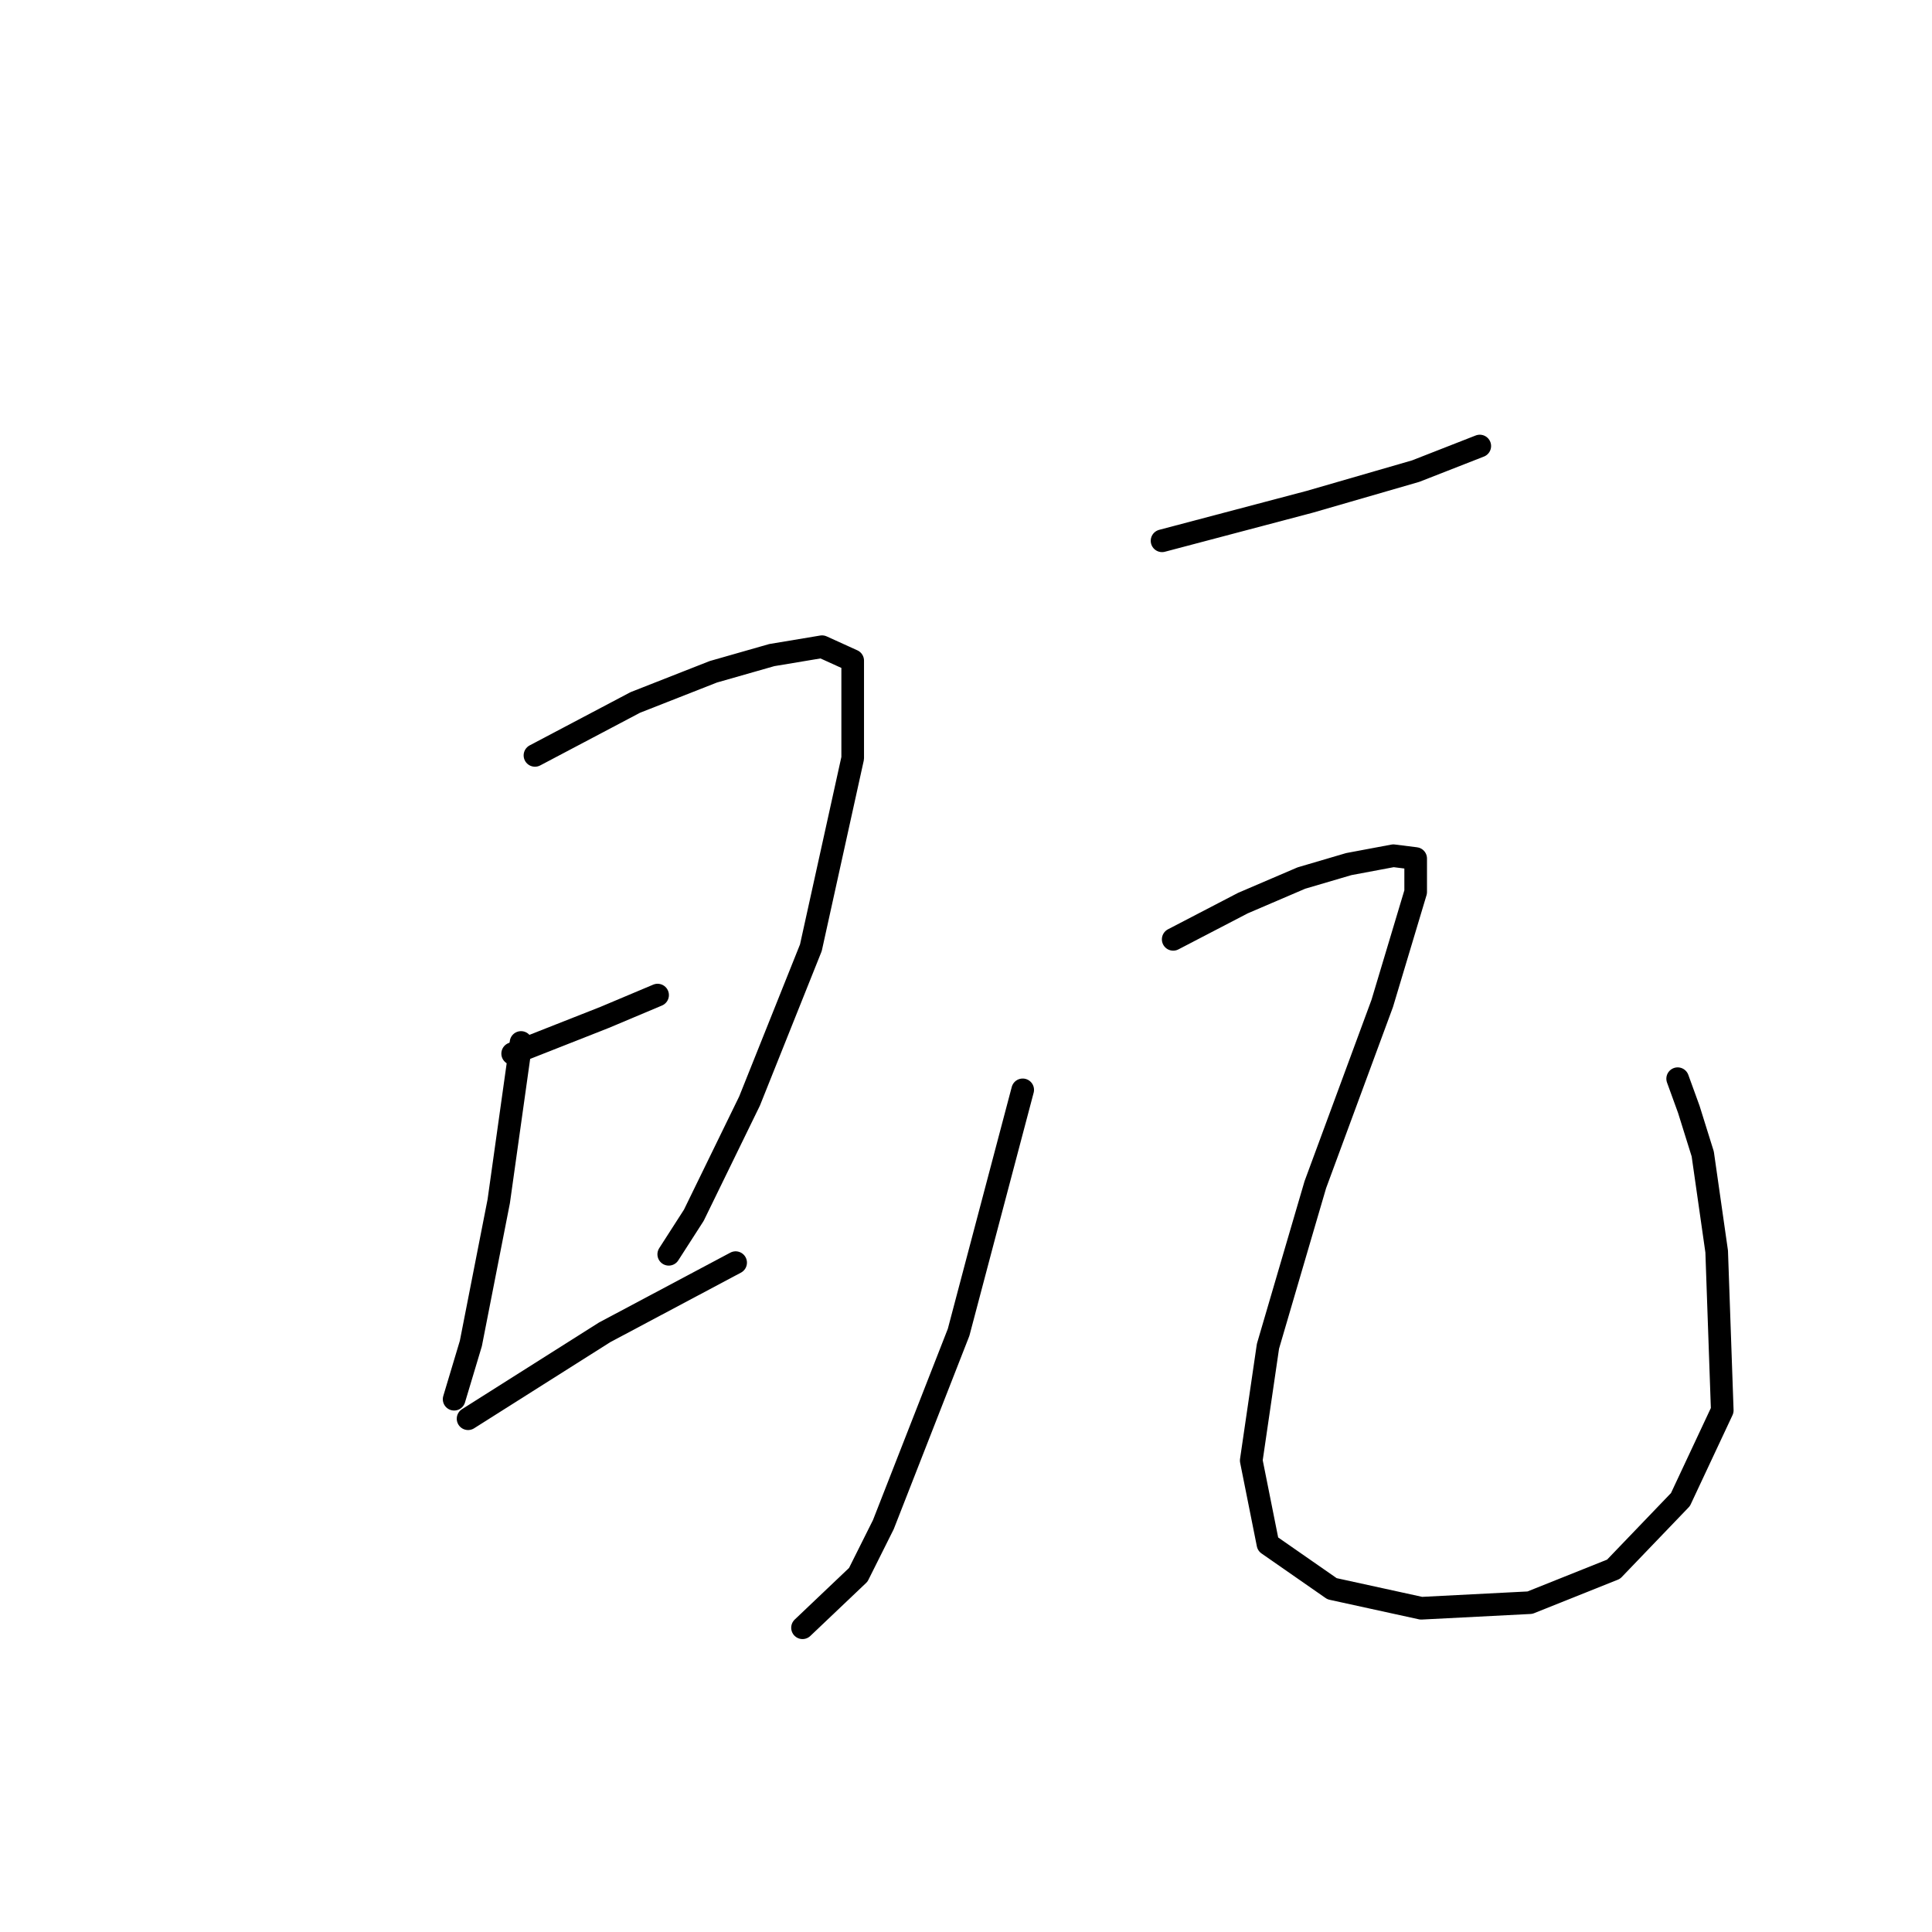 <?xml version="1.0" standalone="no"?>
    <svg width="256" height="256" xmlns="http://www.w3.org/2000/svg" version="1.1">
    <polyline stroke="black" stroke-width="3" stroke-linecap="round" fill="transparent" stroke-linejoin="round" points="70.885 100.094 84.18 93.078 94.52 89.015 102.276 86.8 108.923 85.692 112.986 87.538 112.986 100.464 107.446 125.576 99.321 145.888 91.935 161.029 88.612 166.199 88.612 166.199 " />
        <polyline stroke="black" stroke-width="3" stroke-linecap="round" fill="transparent" stroke-linejoin="round" points="69.039 138.133 66.084 159.183 62.391 178.017 60.175 185.403 60.175 185.403 " />
        <polyline stroke="black" stroke-width="3" stroke-linecap="round" fill="transparent" stroke-linejoin="round" points="67.931 139.61 80.118 134.809 87.134 131.854 87.134 131.854 " />
        <polyline stroke="black" stroke-width="3" stroke-linecap="round" fill="transparent" stroke-linejoin="round" points="62.022 187.988 80.118 176.54 97.475 167.307 97.475 167.307 " />
        <polyline stroke="black" stroke-width="3" stroke-linecap="round" fill="transparent" stroke-linejoin="round" points="153.978 71.658 173.551 66.488 187.584 62.426 196.078 59.102 196.078 59.102 " />
        <polyline stroke="black" stroke-width="3" stroke-linecap="round" fill="transparent" stroke-linejoin="round" points="135.513 144.411 127.019 176.54 117.048 202.022 113.724 208.669 106.338 215.686 106.338 215.686 " />
        <polyline stroke="black" stroke-width="3" stroke-linecap="round" fill="transparent" stroke-linejoin="round" points="155.455 124.468 164.688 119.667 172.443 116.344 178.721 114.497 184.63 113.389 187.584 113.759 187.584 118.19 183.153 132.962 174.29 156.967 168.011 178.386 165.796 193.528 168.011 204.607 176.505 210.516 188.323 213.101 202.726 212.362 213.805 207.931 222.668 198.698 228.208 186.88 227.469 165.83 225.622 152.905 223.776 146.996 222.299 142.933 222.299 142.933 " />
        </svg>